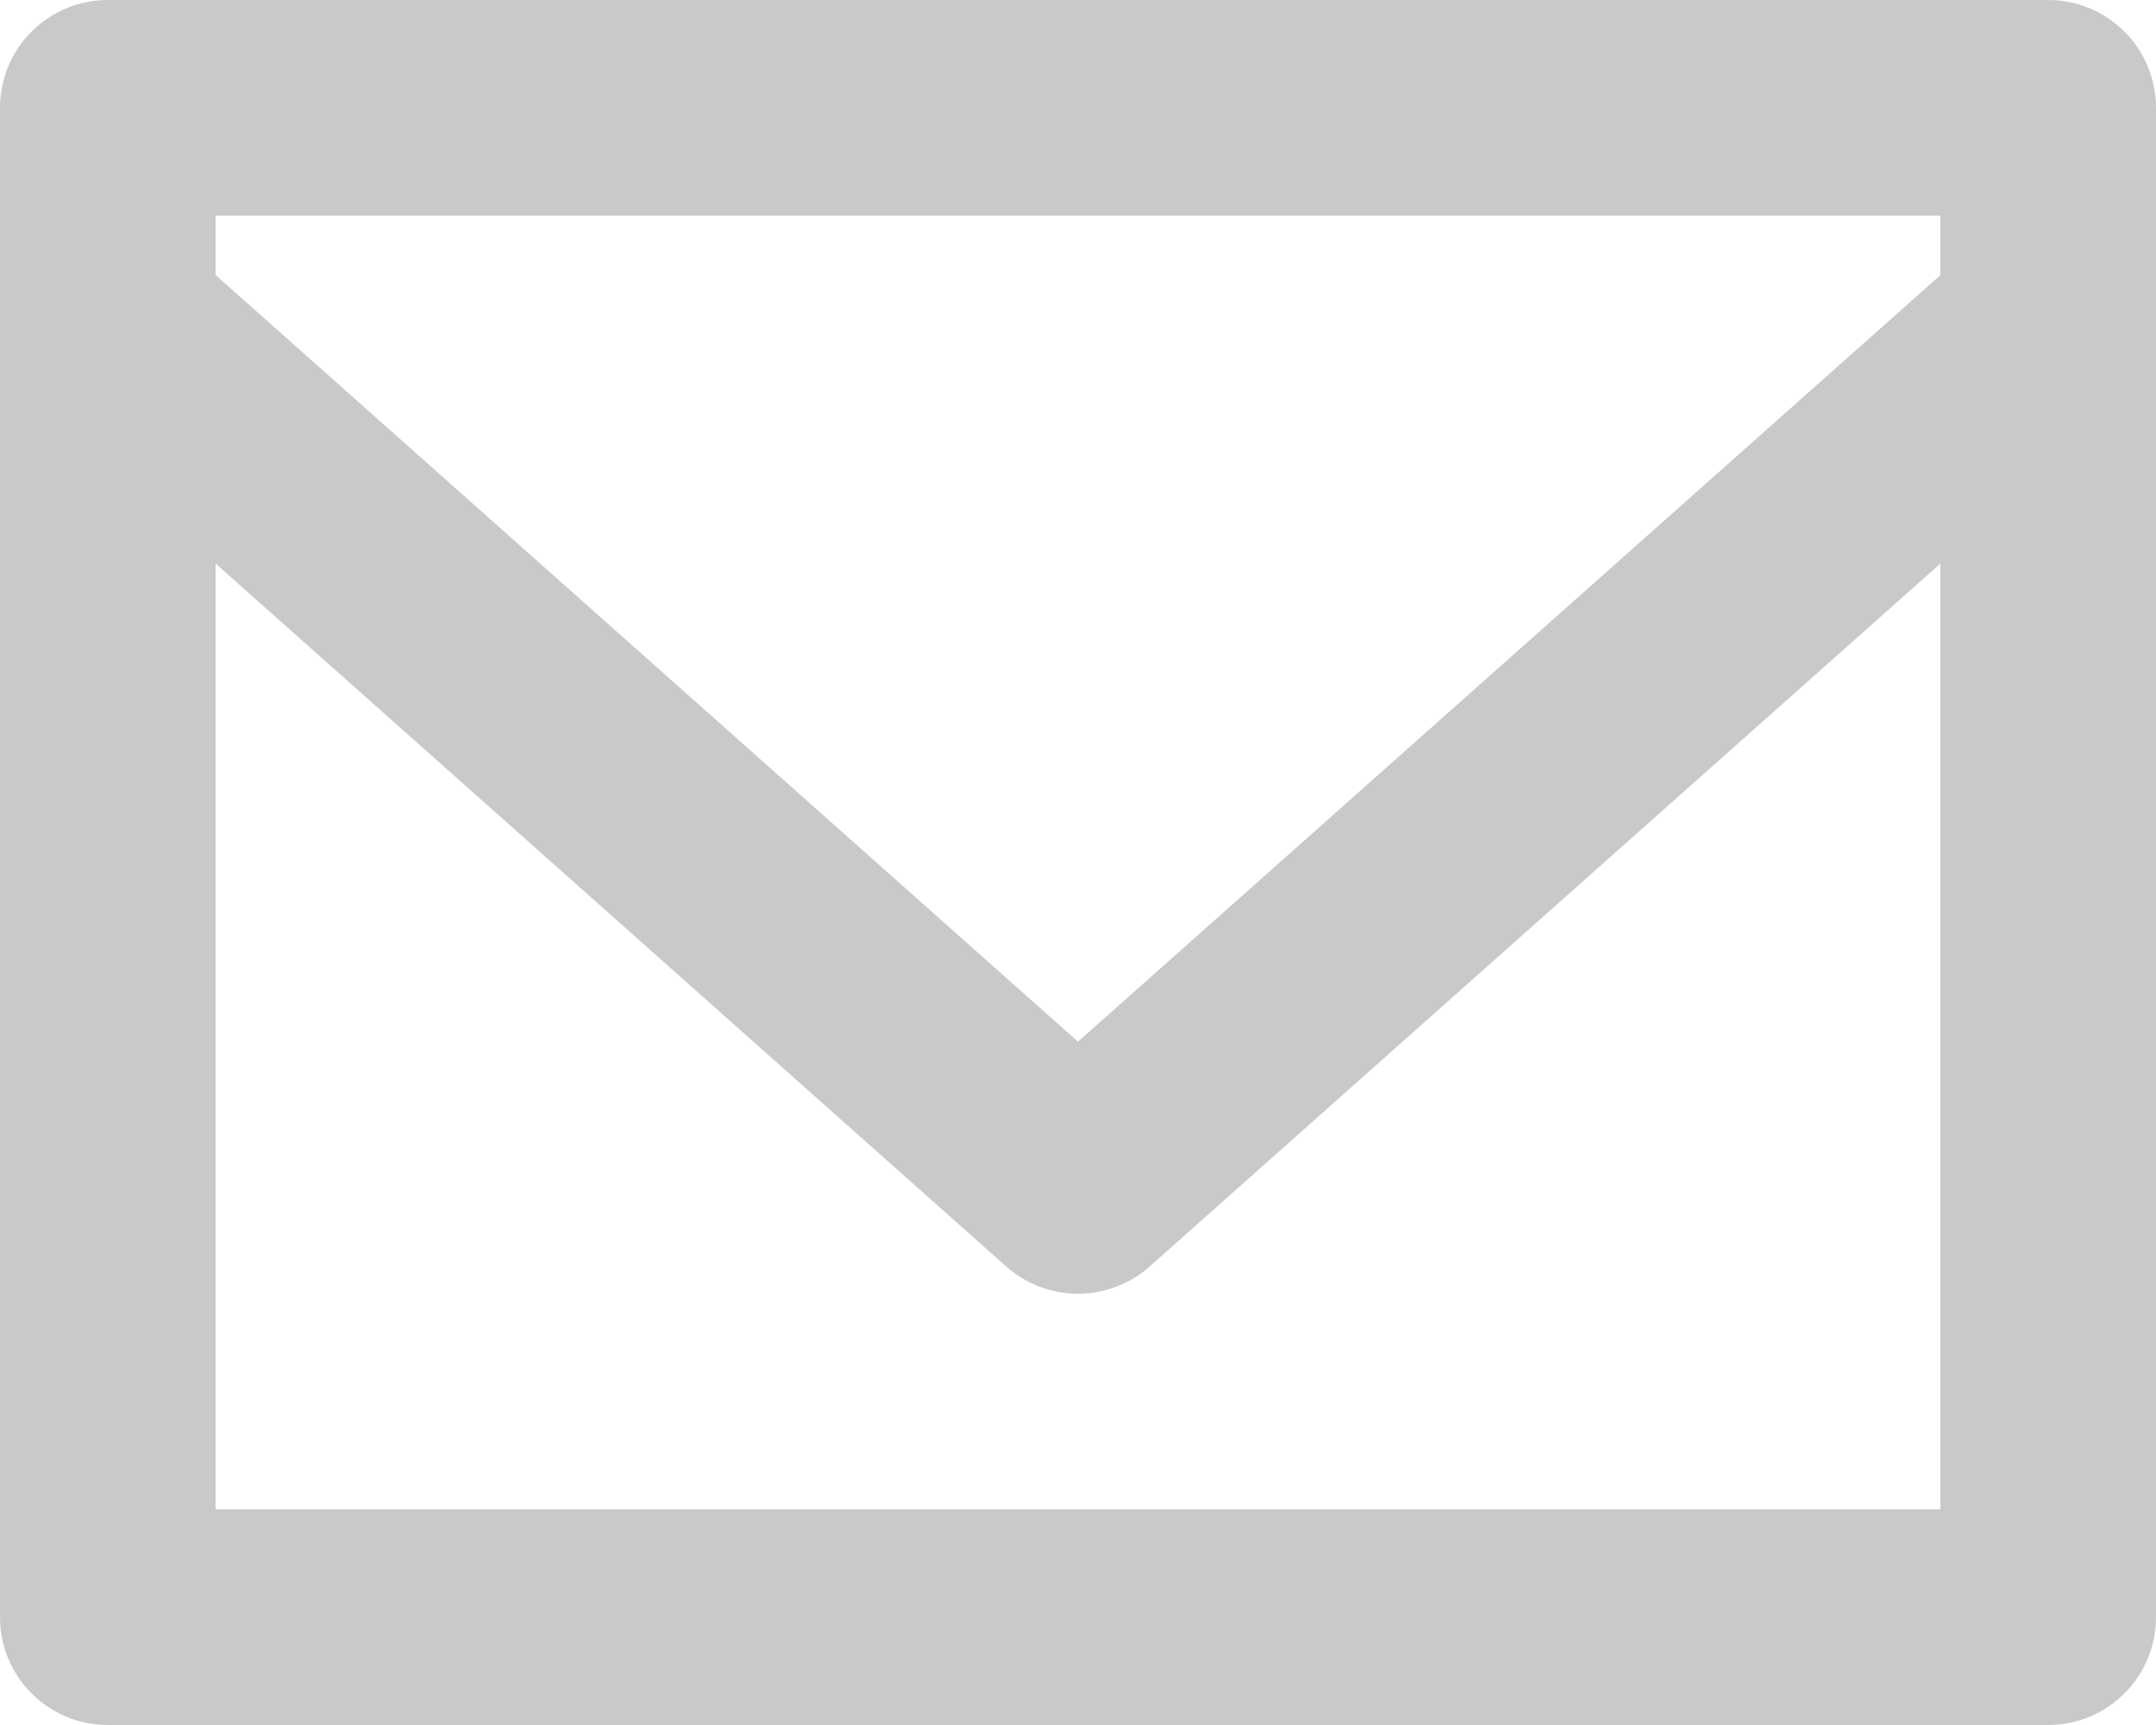 <svg width="20" height="16" viewBox="0 0 20 16" fill="none" xmlns="http://www.w3.org/2000/svg">
<path d="M19 0H1C0.735 0 0.48 0.105 0.293 0.293C0.105 0.48 0 0.735 0 1V15C0 15.265 0.105 15.52 0.293 15.707C0.48 15.895 0.735 16 1 16H19C19.265 16 19.52 15.895 19.707 15.707C19.895 15.52 20 15.265 20 15V1C20 0.735 19.895 0.48 19.707 0.293C19.52 0.105 19.265 0 19 0ZM18 14H2V5.227L9.335 11.748C9.519 11.91 9.755 12 10 12C10.245 11.999 10.482 11.91 10.665 11.747L18 5.227V14ZM18 2.552L10 9.662L2 2.551V2H18V2.552Z" fill="#C9C9C9"/>
</svg>
